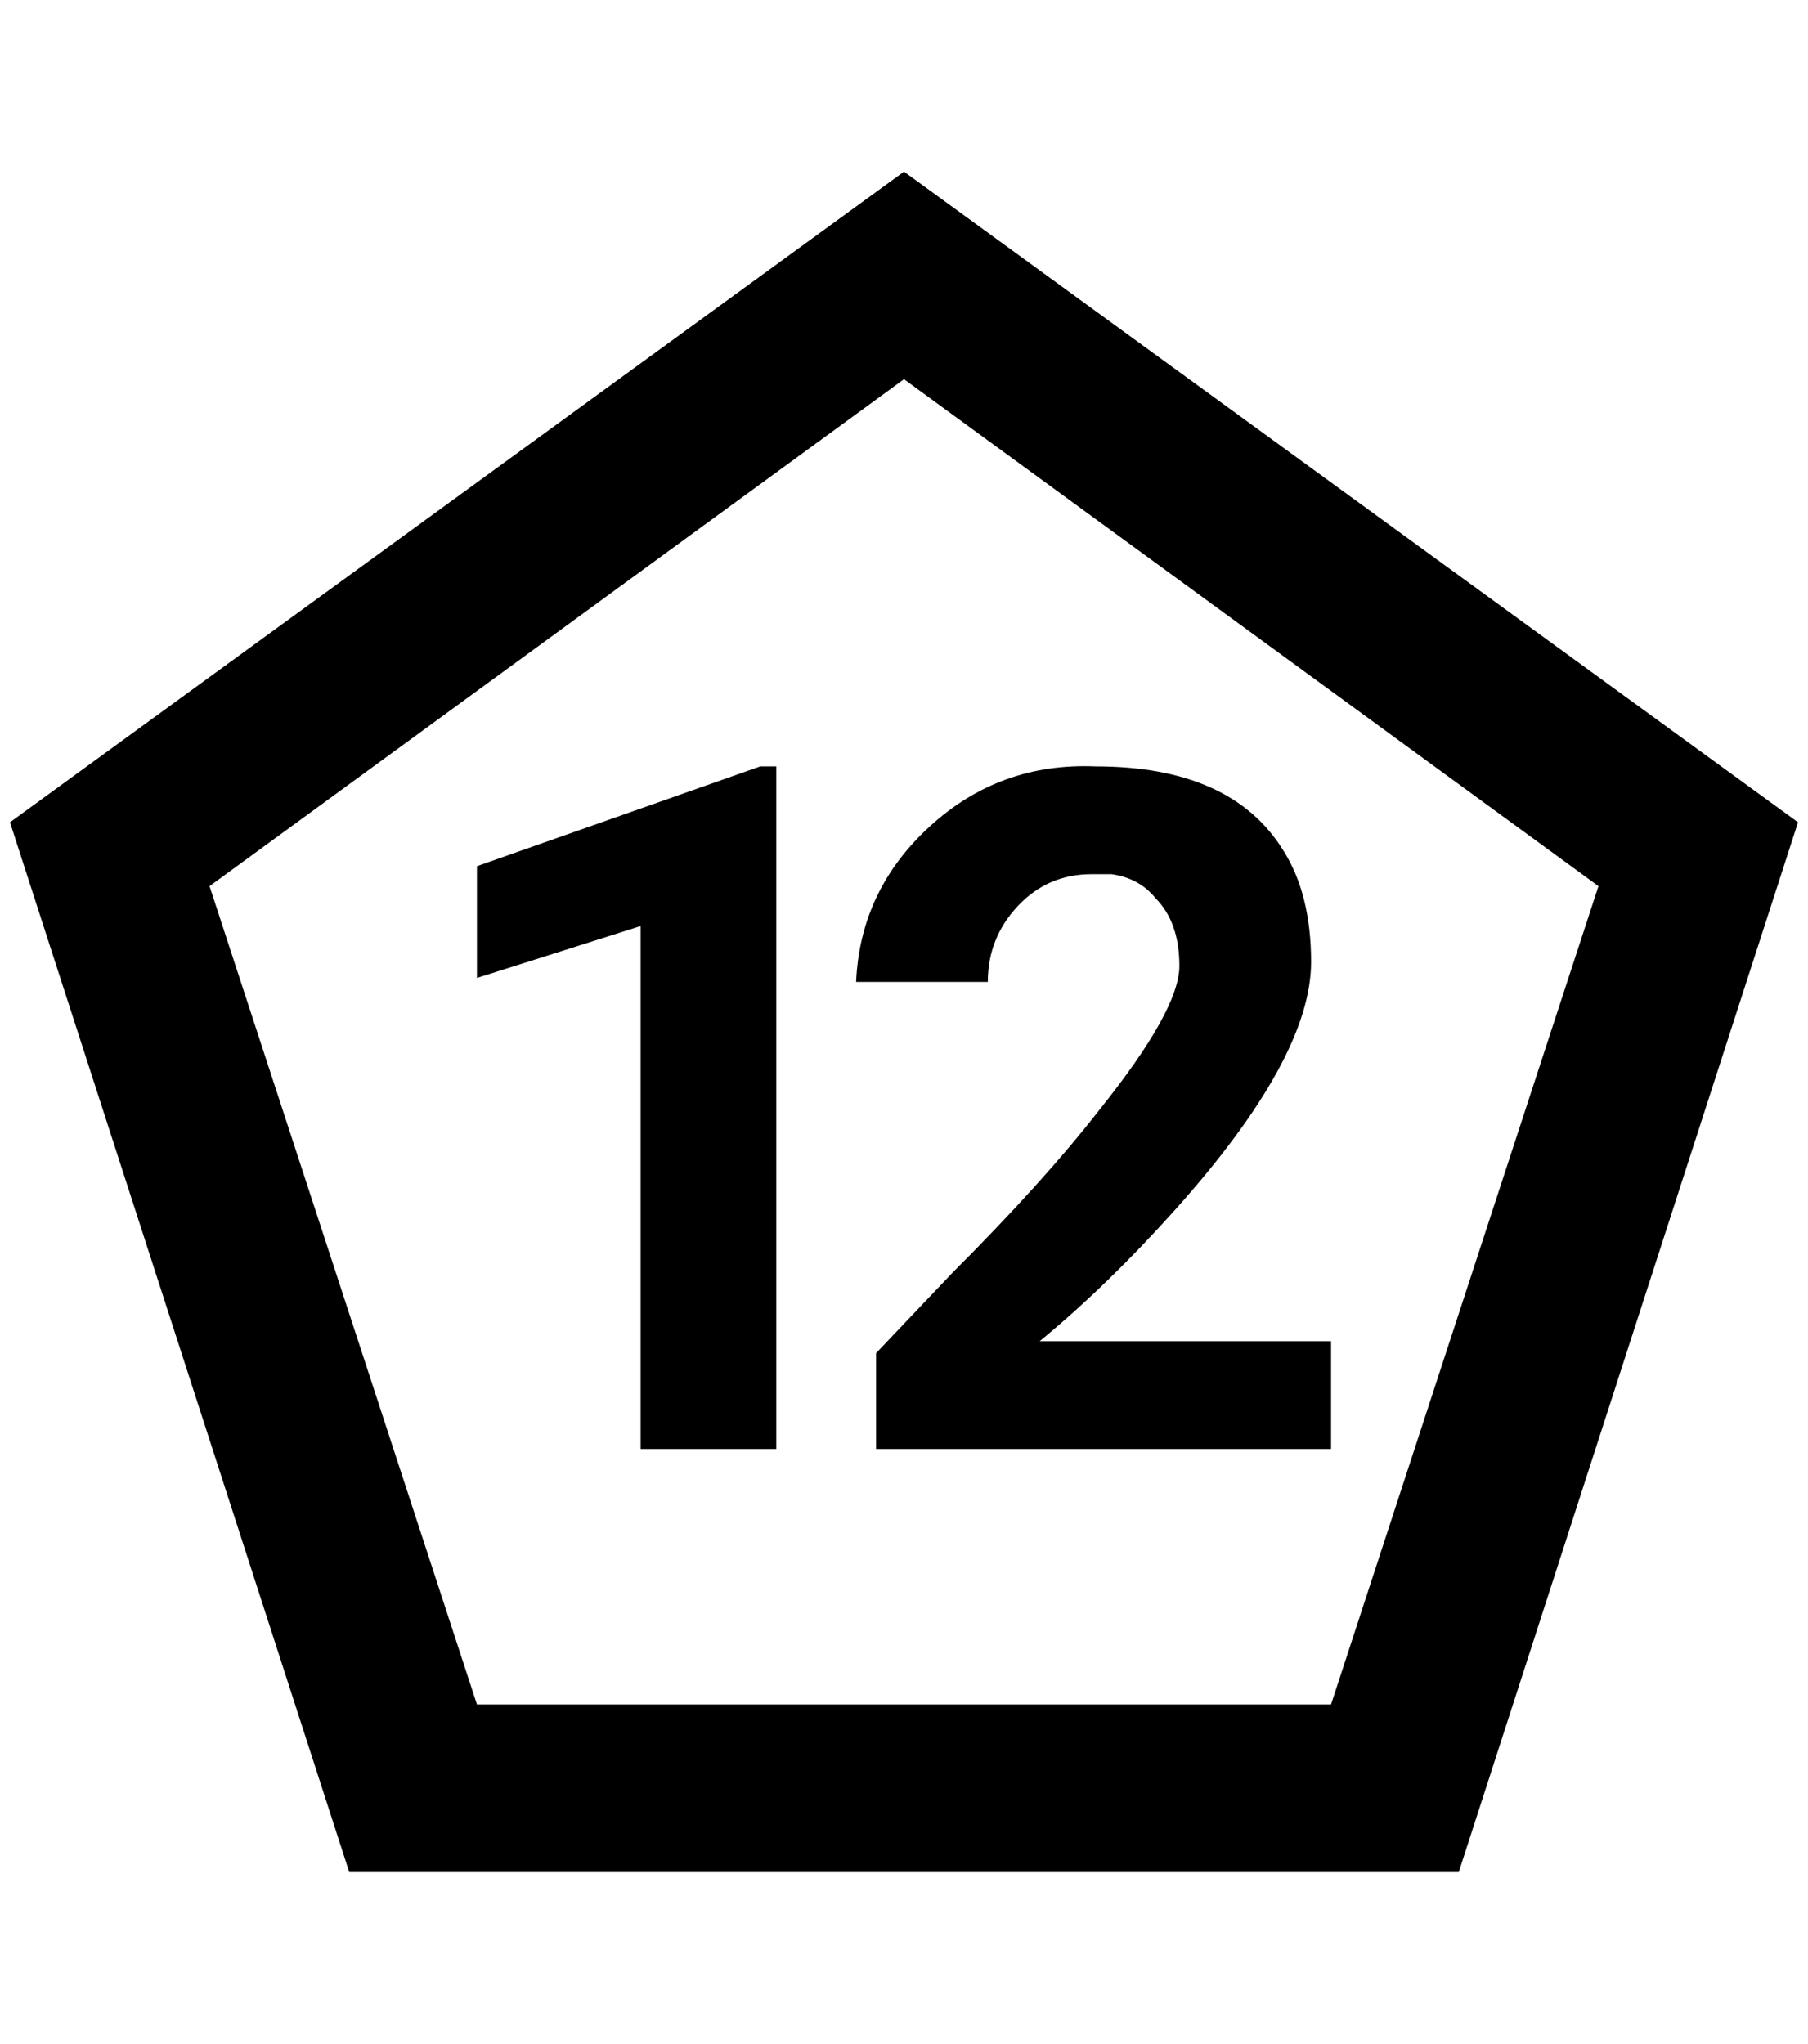 <?xml version="1.0" standalone="no"?>
<!DOCTYPE svg PUBLIC "-//W3C//DTD SVG 1.1//EN" "http://www.w3.org/Graphics/SVG/1.1/DTD/svg11.dtd" >
<svg xmlns="http://www.w3.org/2000/svg" xmlns:xlink="http://www.w3.org/1999/xlink" version="1.1" viewBox="-10 0 1812 2048">
   <path fill="currentColor"
d="M896 172l-896 652l340 1052h1112l340 -1052zM1324 1708h-856l-268 -820l696 -508l696 508zM1324 1344v108h-456v-96l76 -80q92 -92 148 -164q80 -100 80 -144t-24 -68q-16 -20 -44 -24h-20q-44 0 -74 32t-30 76h-132q4 -92 74 -156t166 -60q136 0 188 84q28 44 28 112
q0 96 -136 248q-68 76 -136 132h292zM768 1452h-136v-524l-164 52v-112l284 -100h16v684z" />
</svg>
